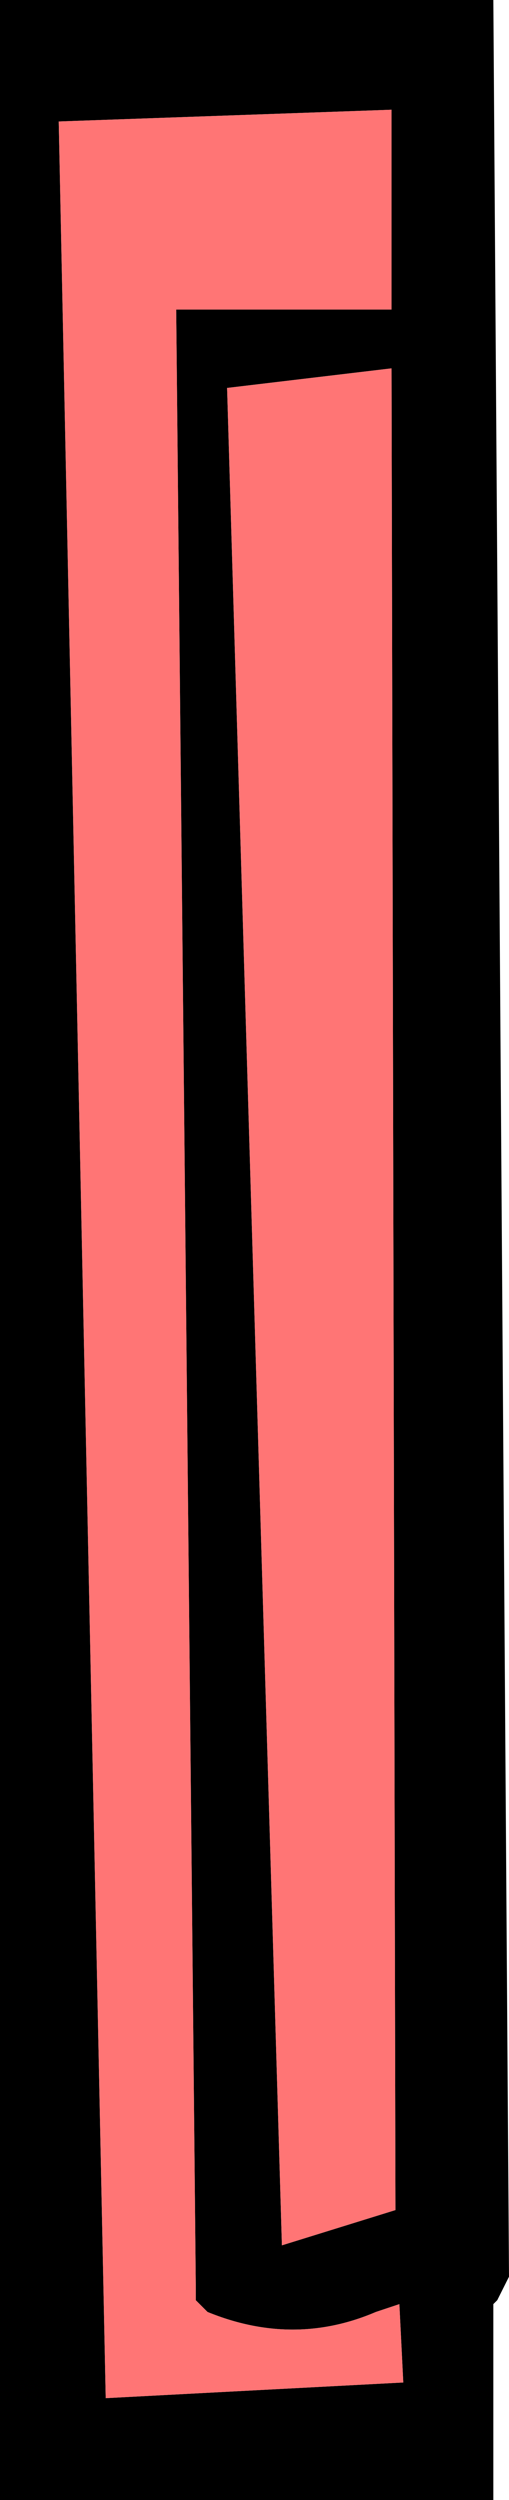<?xml version="1.0" encoding="UTF-8" standalone="no"?>
<svg xmlns:xlink="http://www.w3.org/1999/xlink" height="31.9px" width="6.5px" xmlns="http://www.w3.org/2000/svg">
  <g transform="matrix(1.0, 0.0, 0.0, 1.0, 3.85, 15.3)">
    <path d="M1.15 -13.15 L1.15 -13.9 -3.1 -13.75 -2.5 15.3 1.3 15.1 1.25 14.1 0.95 14.2 Q-0.1 14.65 -1.2 14.2 L-1.35 14.05 -1.35 13.85 -1.6 -11.35 1.15 -11.35 1.15 -13.15 M2.5 14.05 L2.45 14.1 2.45 16.6 -3.85 16.6 -3.85 -15.3 2.45 -15.3 2.65 13.75 2.6 13.85 2.5 14.05 M1.2 12.9 L1.15 -10.6 -0.95 -10.35 -0.25 13.35 1.2 12.9" fill="#000000" fill-rule="evenodd" stroke="none"/>
    <path d="M1.15 -13.15 L1.15 -11.35 -1.6 -11.35 -1.35 13.85 -1.35 14.05 -1.2 14.2 Q-0.1 14.65 0.95 14.2 L1.25 14.1 1.3 15.1 -2.5 15.3 -3.1 -13.75 1.15 -13.9 1.15 -13.15 M1.2 12.9 L-0.25 13.35 -0.95 -10.35 1.15 -10.6 1.2 12.9" fill="#ff7575" fill-rule="evenodd" stroke="none"/>
  </g>
</svg>
